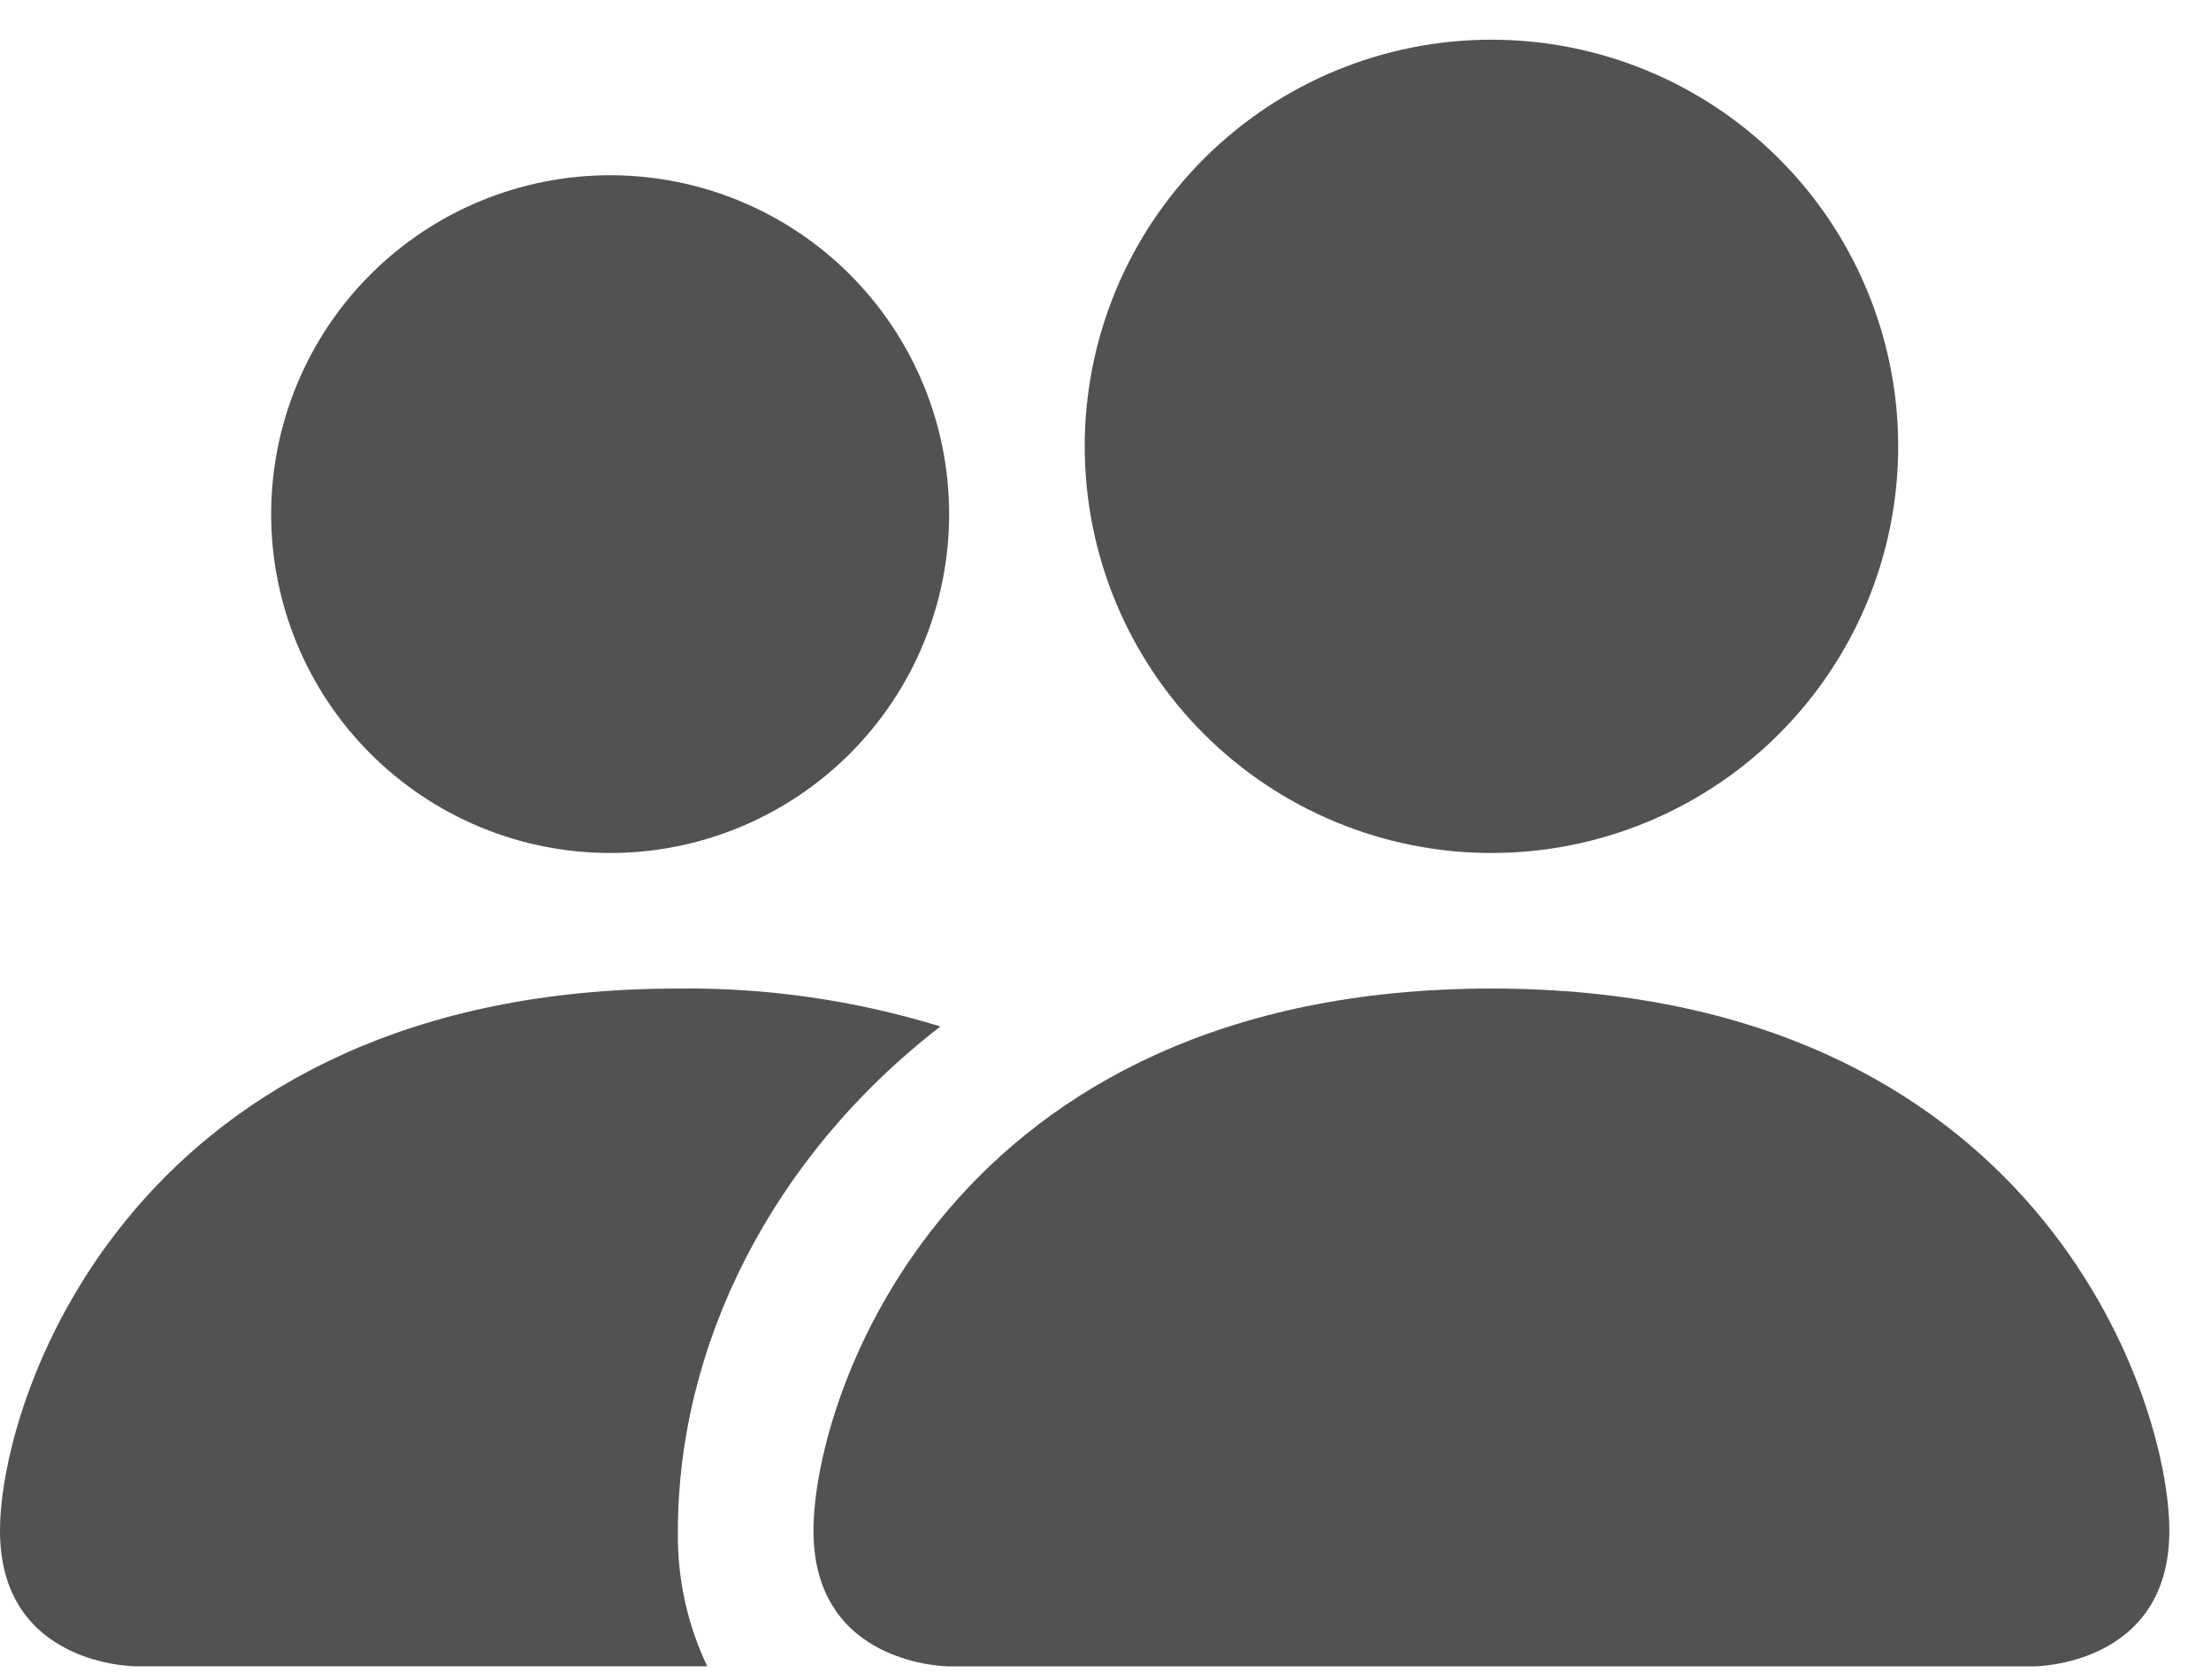 <svg width="25" height="19" viewBox="0 0 25 19" fill="none" xmlns="http://www.w3.org/2000/svg">
<path d="M10.732 18.846C10.732 18.846 9.198 18.846 9.198 17.312C9.198 15.779 10.732 11.18 16.864 11.18C22.996 11.18 24.529 15.779 24.529 17.312C24.529 18.846 22.996 18.846 22.996 18.846H10.732ZM16.864 9.647C18.084 9.647 19.254 9.162 20.116 8.3C20.979 7.437 21.463 6.268 21.463 5.048C21.463 3.828 20.979 2.658 20.116 1.796C19.254 0.933 18.084 0.449 16.864 0.449C15.644 0.449 14.474 0.933 13.612 1.796C12.749 2.658 12.265 3.828 12.265 5.048C12.265 6.268 12.749 7.437 13.612 8.3C14.474 9.162 15.644 9.647 16.864 9.647V9.647Z" fill="#525252"/>
<path fill-rule="evenodd" clip-rule="evenodd" d="M7.997 18.845C7.769 18.367 7.656 17.842 7.665 17.312C7.665 15.235 8.708 13.096 10.633 11.609C9.672 11.313 8.671 11.168 7.665 11.18C1.533 11.18 0 15.779 0 17.312C0 18.845 1.533 18.845 1.533 18.845H7.997Z" fill="#525252"/>
<path d="M6.899 9.647C7.915 9.647 8.89 9.243 9.609 8.524C10.328 7.806 10.732 6.831 10.732 5.814C10.732 4.798 10.328 3.823 9.609 3.104C8.89 2.385 7.915 1.982 6.899 1.982C5.882 1.982 4.908 2.385 4.189 3.104C3.47 3.823 3.066 4.798 3.066 5.814C3.066 6.831 3.47 7.806 4.189 8.524C4.908 9.243 5.882 9.647 6.899 9.647V9.647Z" fill="#525252"/>
</svg>
